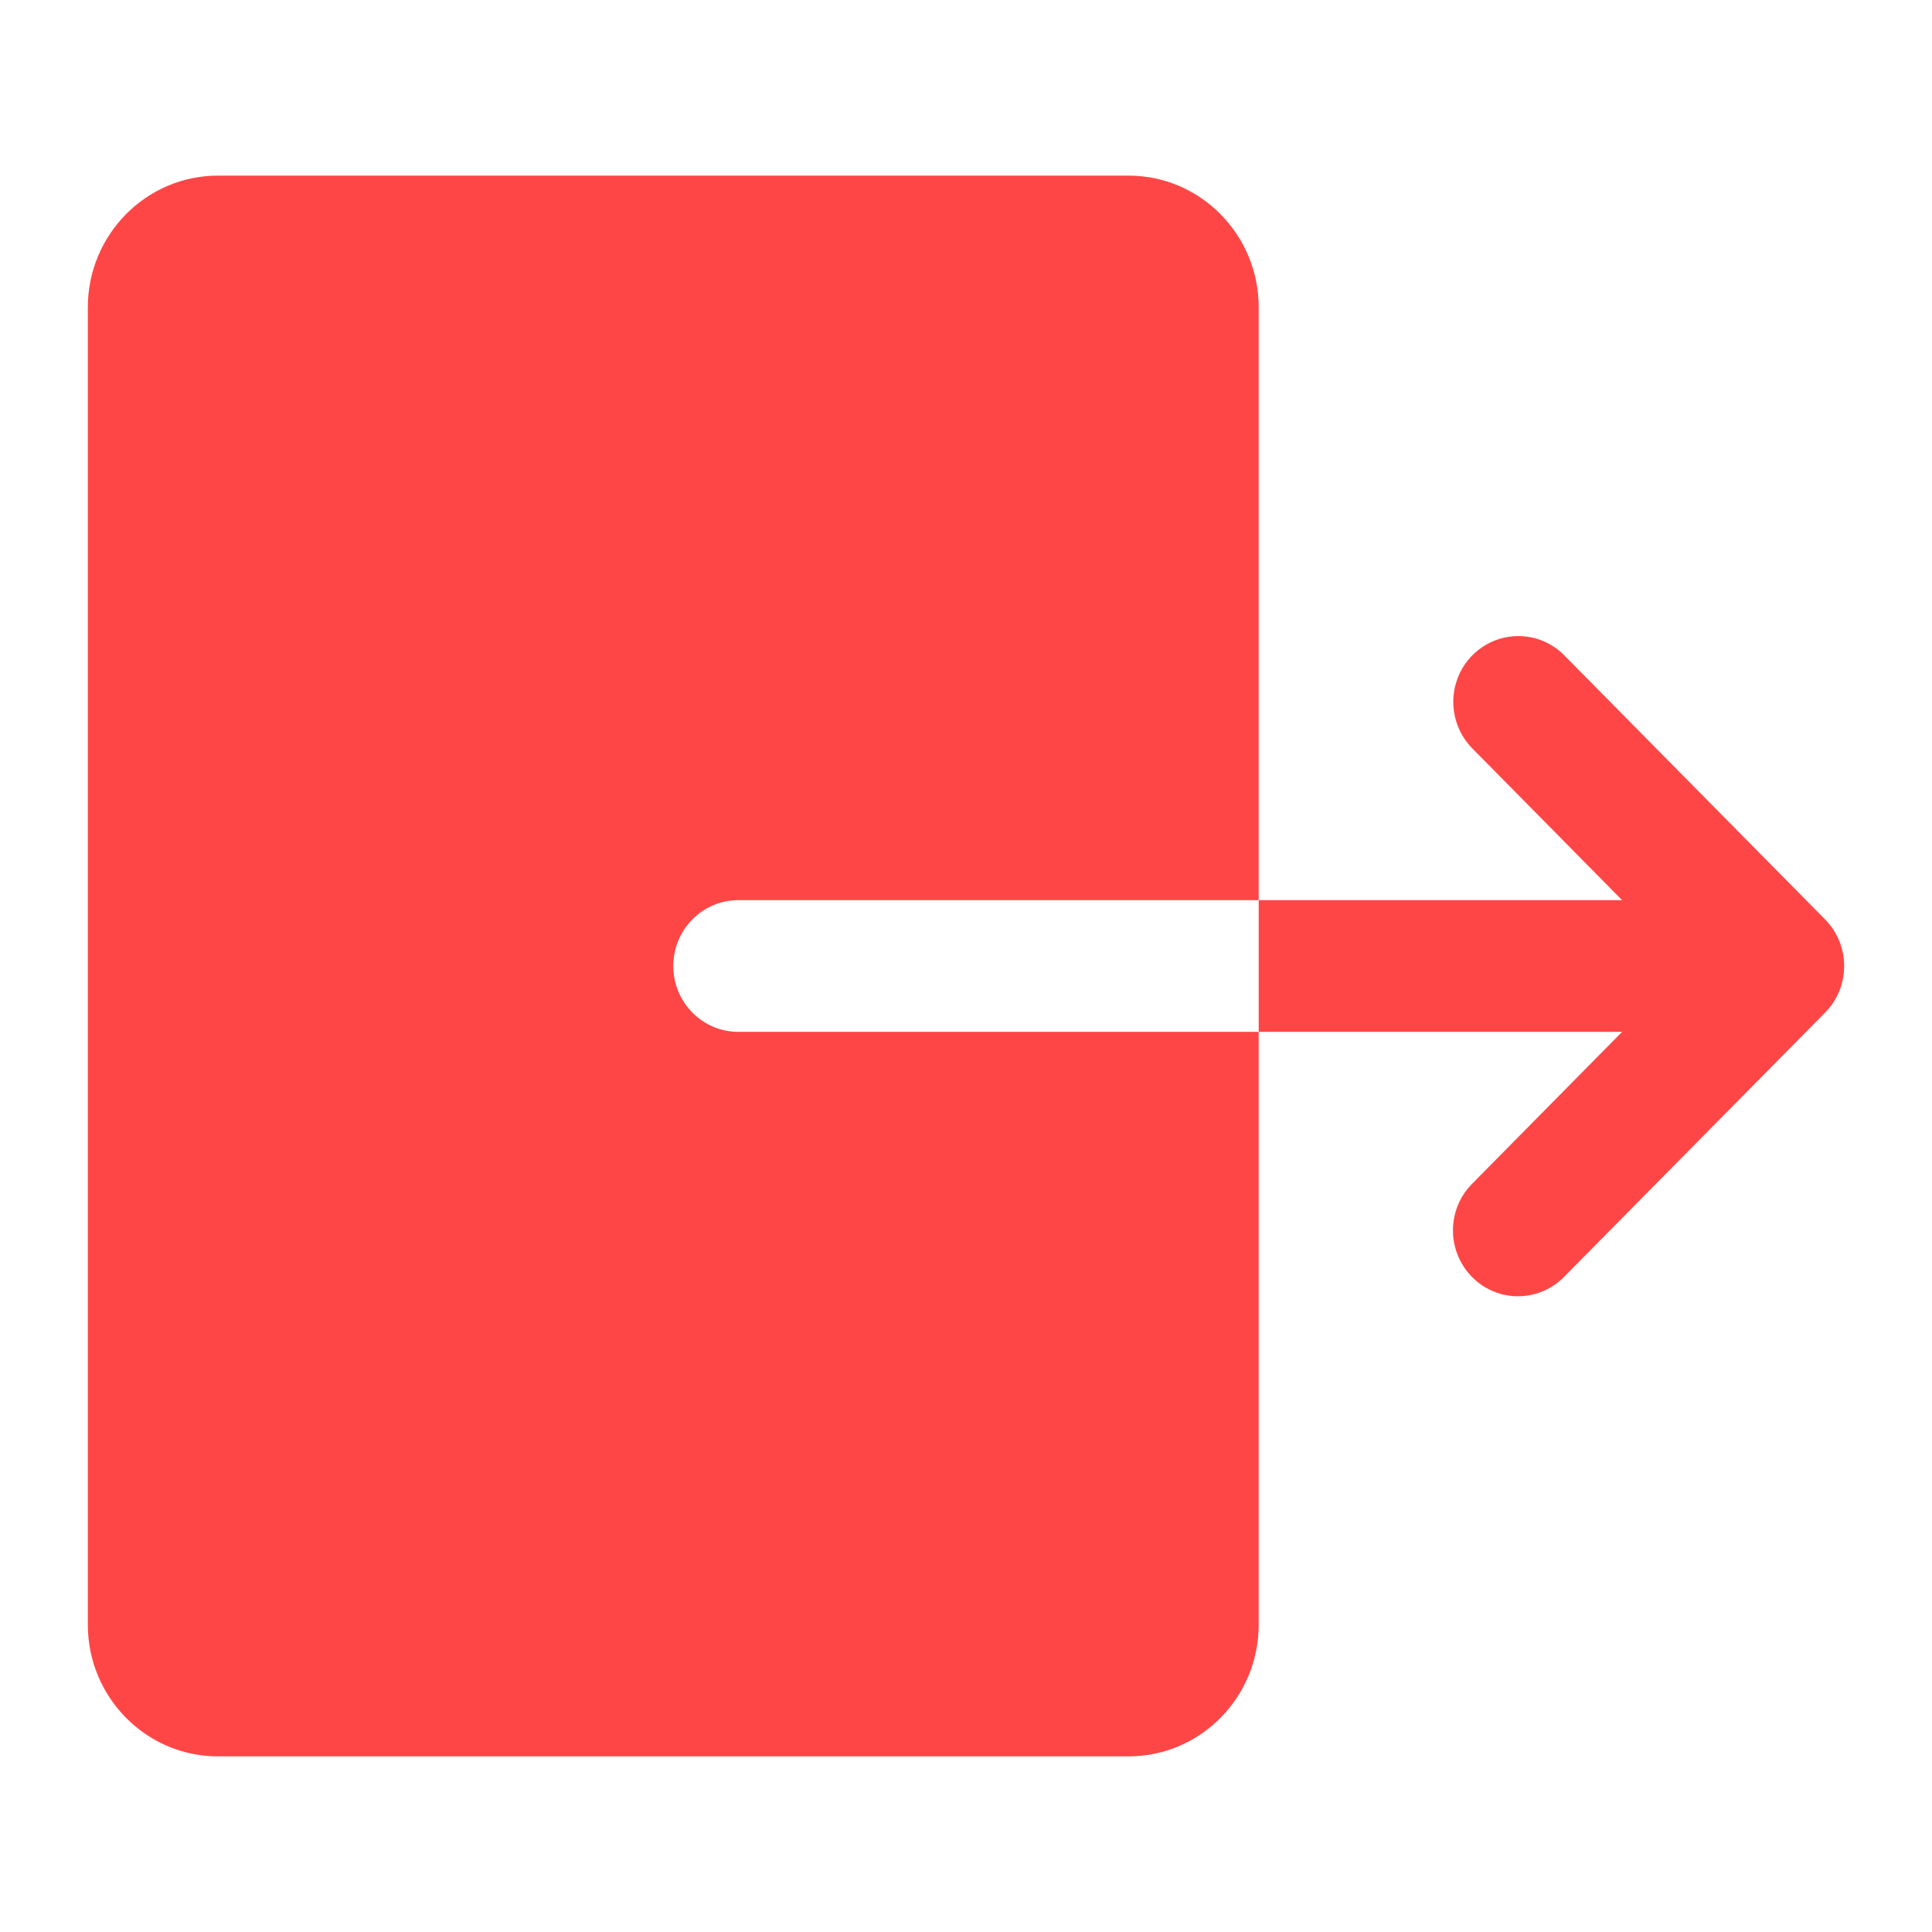 <svg width="22" height="22" viewBox="0 0 22 22" fill="none" xmlns="http://www.w3.org/2000/svg">
<path fill-rule="evenodd" clip-rule="evenodd" d="M1 3.5C1 2.673 1.664 2 2.481 2H12.852C13.669 2 14.333 2.673 14.333 3.5V10.25H8.407C7.999 10.25 7.667 10.586 7.667 11C7.667 11.414 7.999 11.75 8.407 11.75H14.333V18.5C14.333 19.327 13.669 20 12.852 20H2.481C1.664 20 1 19.327 1 18.5V3.5ZM14.333 11.75H18.471L16.773 13.47C16.579 13.658 16.501 13.937 16.569 14.2C16.637 14.463 16.839 14.668 17.099 14.737C17.358 14.805 17.634 14.726 17.82 14.53L20.783 11.53C21.072 11.237 21.072 10.763 20.783 10.47L17.82 7.47C17.681 7.325 17.489 7.243 17.289 7.243C16.988 7.243 16.716 7.428 16.603 7.71C16.49 7.993 16.557 8.317 16.773 8.53L18.471 10.25H14.333V11.75Z" fill="#FF4646"/>
</svg>
